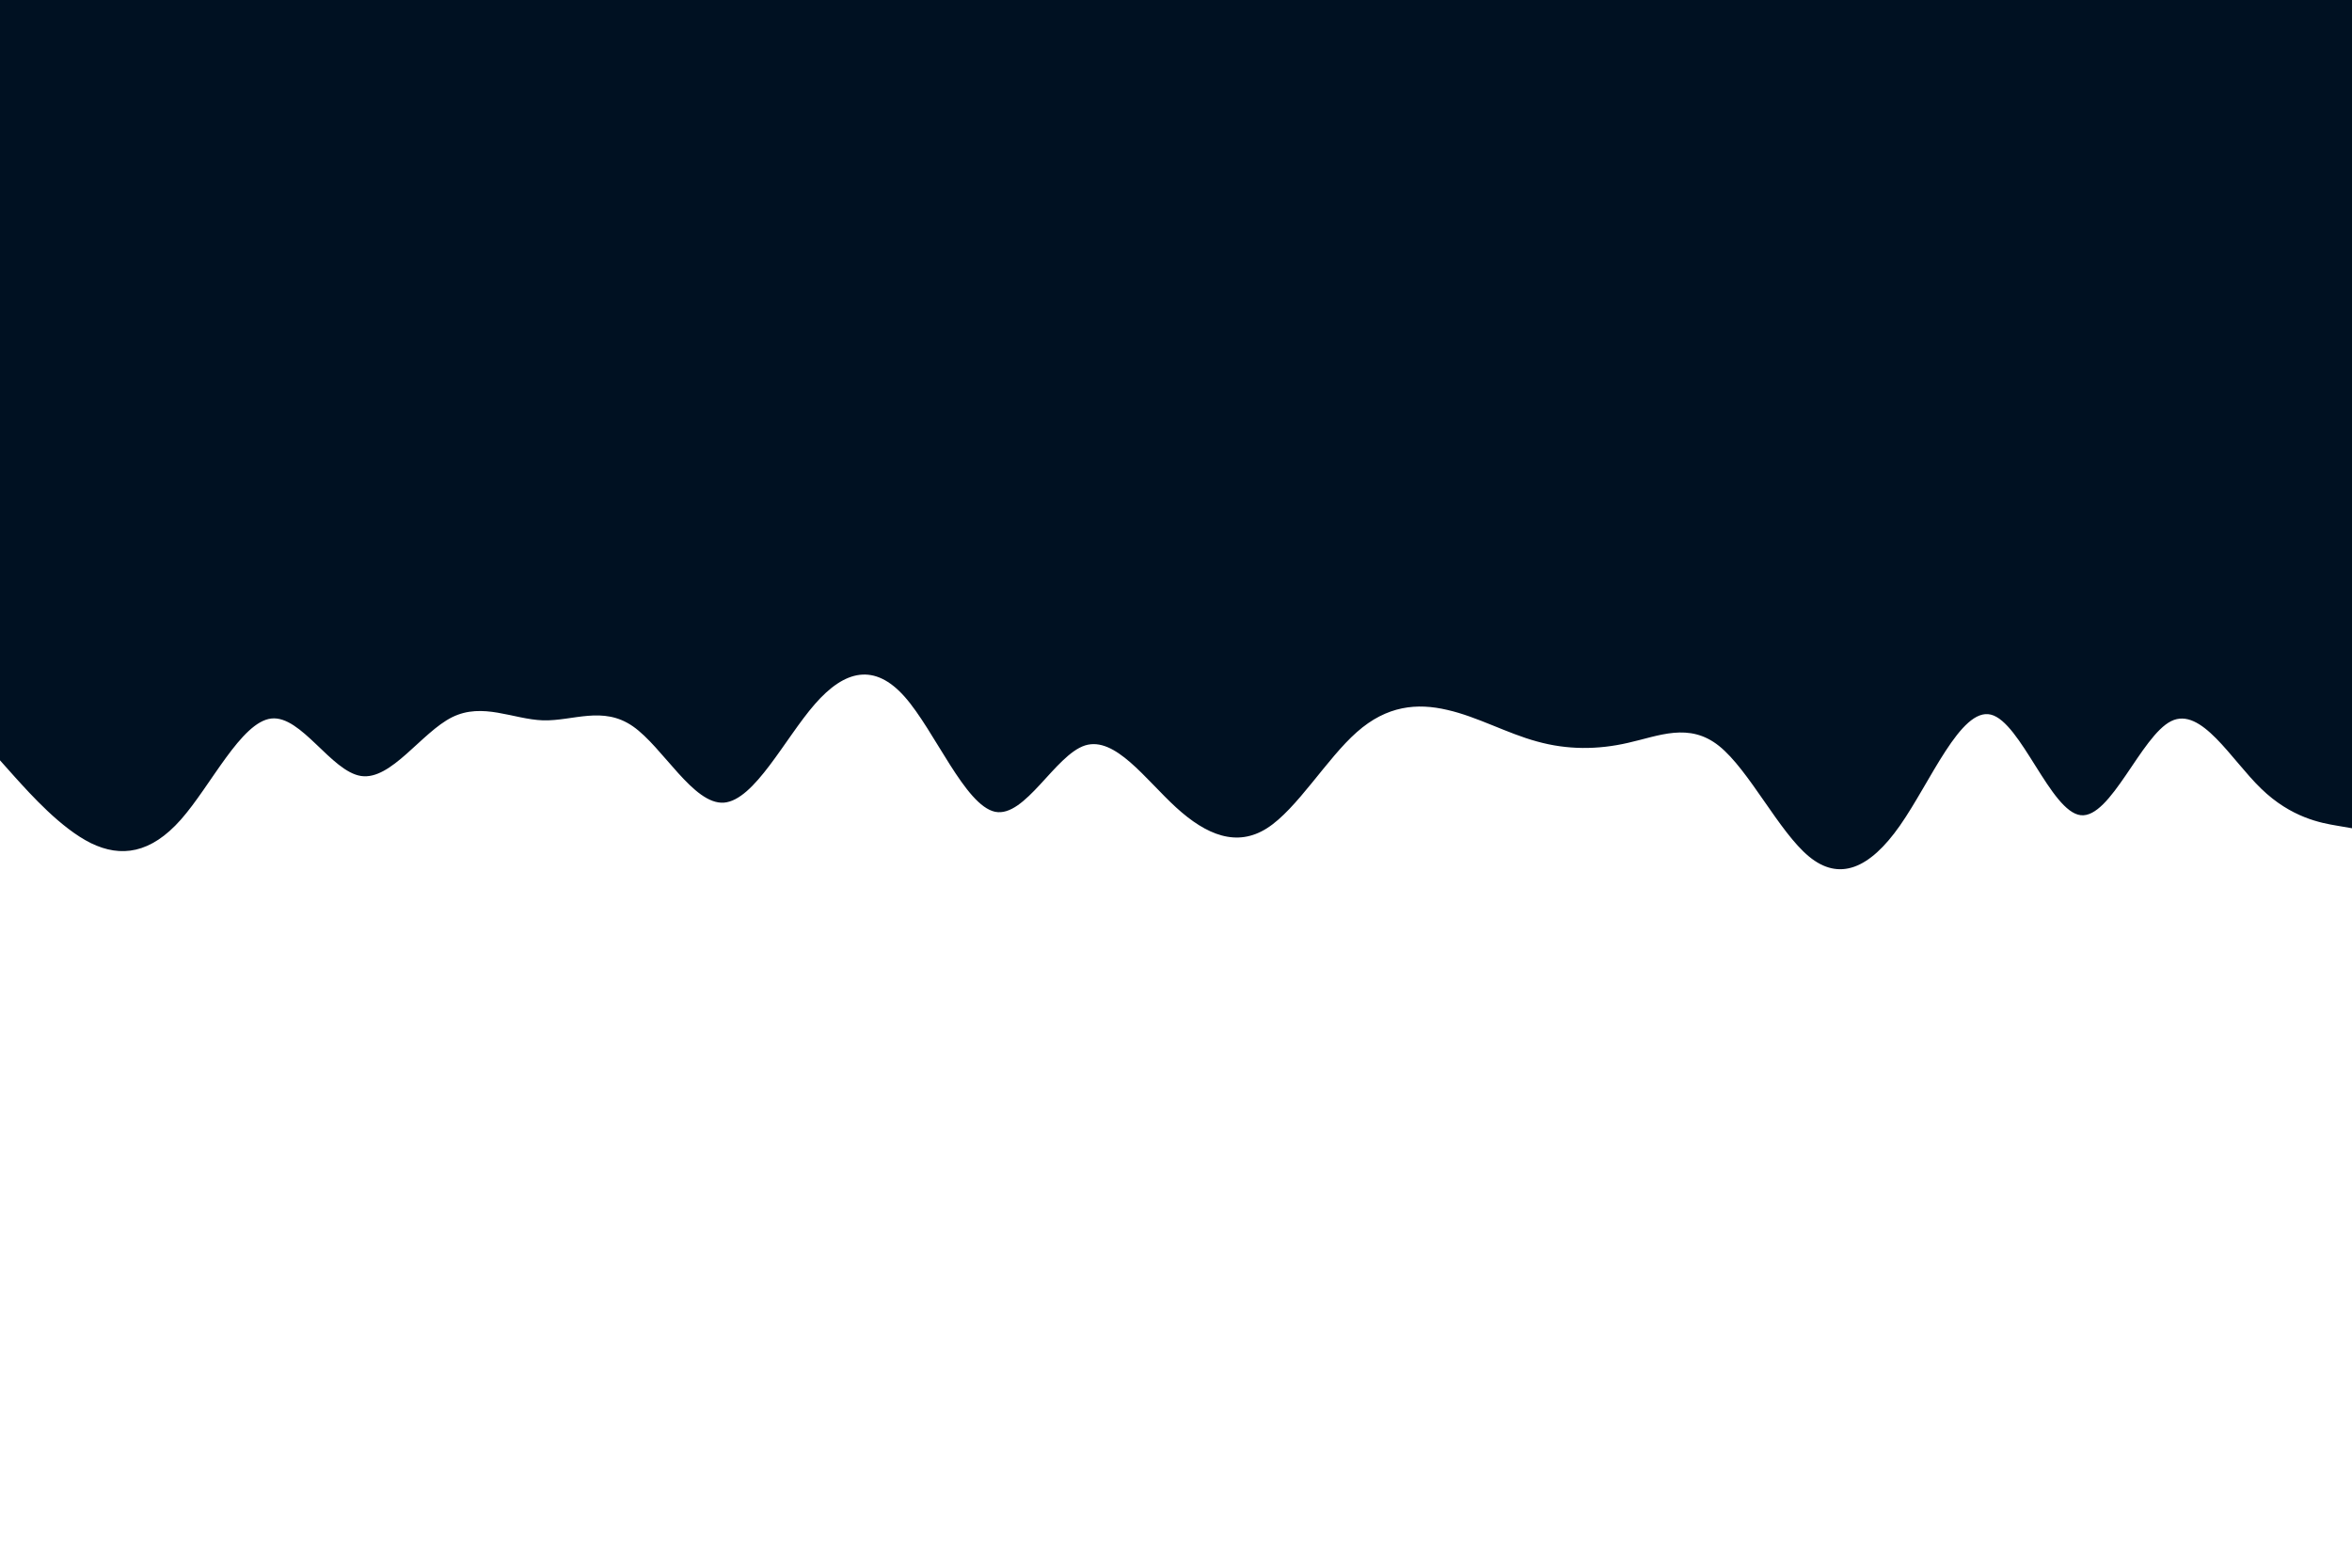 <svg id="visual" viewBox="0 0 900 600" width="900" height="600" xmlns="http://www.w3.org/2000/svg" xmlns:xlink="http://www.w3.org/1999/xlink" version="1.1"><rect x="0" y="0" width="900" height="600" fill="#ffffff"></rect><path d="M0 291L5.8 297.5C11.7 304 23.3 317 34.8 322.7C46.3 328.3 57.7 326.7 69.2 313.7C80.7 300.7 92.3 276.3 103.8 275C115.3 273.7 126.7 295.3 138.2 297C149.7 298.7 161.3 280.3 173 274.5C184.7 268.7 196.3 275.3 207.8 275.7C219.3 276 230.7 270 242.2 278C253.7 286 265.3 308 277 307.2C288.7 306.3 300.3 282.7 311.8 269.5C323.3 256.3 334.7 253.7 346.2 266.7C357.7 279.7 369.3 308.3 380.8 310.7C392.3 313 403.7 289 415.2 285.3C426.7 281.7 438.3 298.3 450 309C461.7 319.7 473.3 324.3 484.8 317C496.3 309.7 507.7 290.3 519.2 280.2C530.7 270 542.3 269 553.8 271.7C565.3 274.3 576.7 280.7 588.2 283.8C599.7 287 611.3 287 623 284.3C634.7 281.7 646.3 276.3 657.8 285.5C669.3 294.7 680.7 318.3 692.2 327.8C703.7 337.3 715.3 332.7 727 316C738.7 299.3 750.3 270.7 761.8 273.5C773.3 276.3 784.7 310.7 796.2 312C807.7 313.3 819.3 281.7 830.8 276C842.3 270.3 853.7 290.7 865.2 301.8C876.7 313 888.3 315 894.2 316L900 317L900 0L894.2 0C888.3 0 876.7 0 865.2 0C853.7 0 842.3 0 830.8 0C819.3 0 807.7 0 796.2 0C784.7 0 773.3 0 761.8 0C750.3 0 738.7 0 727 0C715.3 0 703.7 0 692.2 0C680.7 0 669.3 0 657.8 0C646.3 0 634.7 0 623 0C611.3 0 599.7 0 588.2 0C576.7 0 565.3 0 553.8 0C542.3 0 530.7 0 519.2 0C507.7 0 496.3 0 484.8 0C473.3 0 461.7 0 450 0C438.3 0 426.7 0 415.2 0C403.7 0 392.3 0 380.8 0C369.3 0 357.7 0 346.2 0C334.7 0 323.3 0 311.8 0C300.3 0 288.7 0 277 0C265.3 0 253.7 0 242.2 0C230.7 0 219.3 0 207.8 0C196.3 0 184.7 0 173 0C161.3 0 149.7 0 138.2 0C126.7 0 115.3 0 103.8 0C92.3 0 80.7 0 69.2 0C57.7 0 46.3 0 34.8 0C23.3 0 11.7 0 5.8 0L0 0Z" fill="#001122" stroke-linecap="round" stroke-linejoin="miter"></path></svg>
